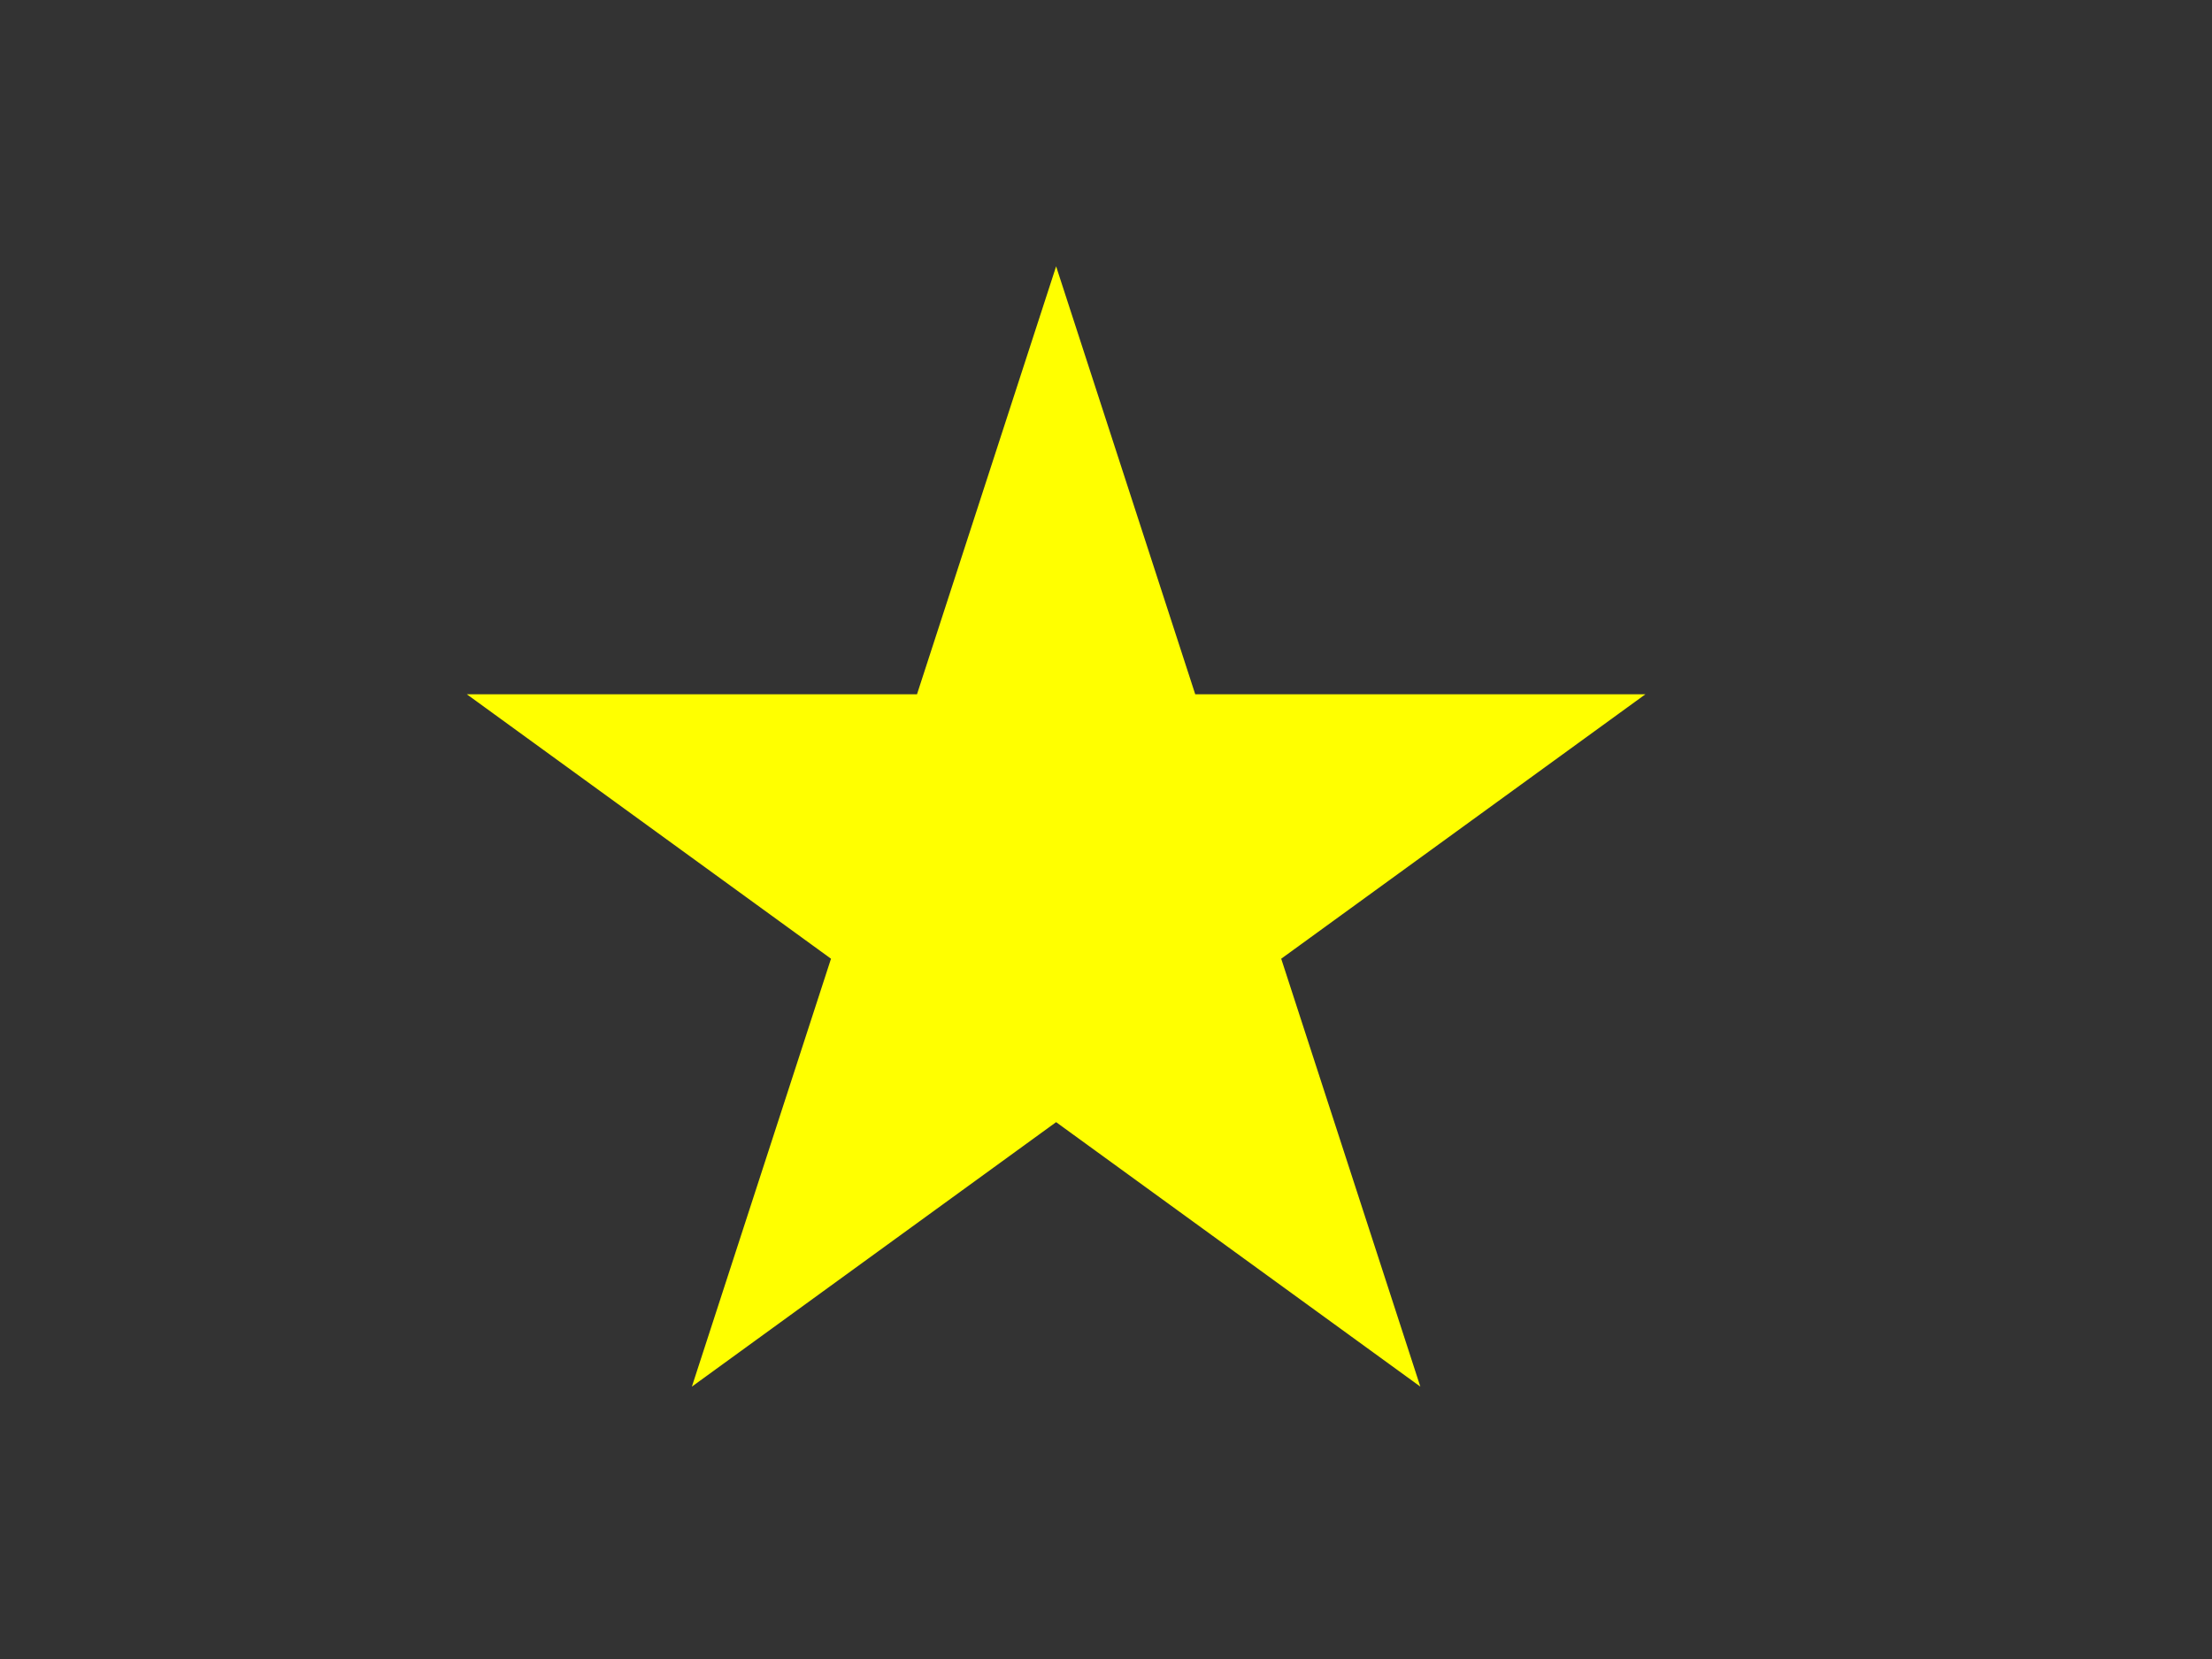 <?xml version="1.0" encoding="UTF-8" standalone="no" ?>
<!DOCTYPE svg PUBLIC "-//W3C//DTD SVG 1.1//EN" "http://www.w3.org/Graphics/SVG/1.1/DTD/svg11.dtd">
<svg xmlns="http://www.w3.org/2000/svg" xmlns:xlink="http://www.w3.org/1999/xlink" version="1.1" width="640" height="480" viewBox="0 0 640 480" xml:space="preserve">
<rect x="0" y="0" width="640" height="480" fill="#333333" stroke="none"/>
<desc>Created with Fabric.js 3.6.6</desc>
<defs>
</defs>
<g transform="matrix(3.29 0 0 3.29 305.58 239.13)"  >
<path style="stroke: rgb(0,0,0); stroke-width: 0; stroke-dasharray: none; stroke-linecap: butt; stroke-dashoffset: 0; stroke-linejoin: miter; stroke-miterlimit: 4; fill: rgb(255,255,0); fill-rule: nonzero; opacity: 1;" vector-effect="non-scaling-stroke"  transform=" translate(-51.83, -49.26)" d="m 0 37.631 l 39.592 0 l 12.234 -37.631 l 12.234 37.631 l 39.592 -0 l -32.031 23.257 l 12.235 37.631 l -32.031 -23.258 l -32.031 23.258 l 12.235 -37.631 z" stroke-linecap="round" />
</g>
</svg>